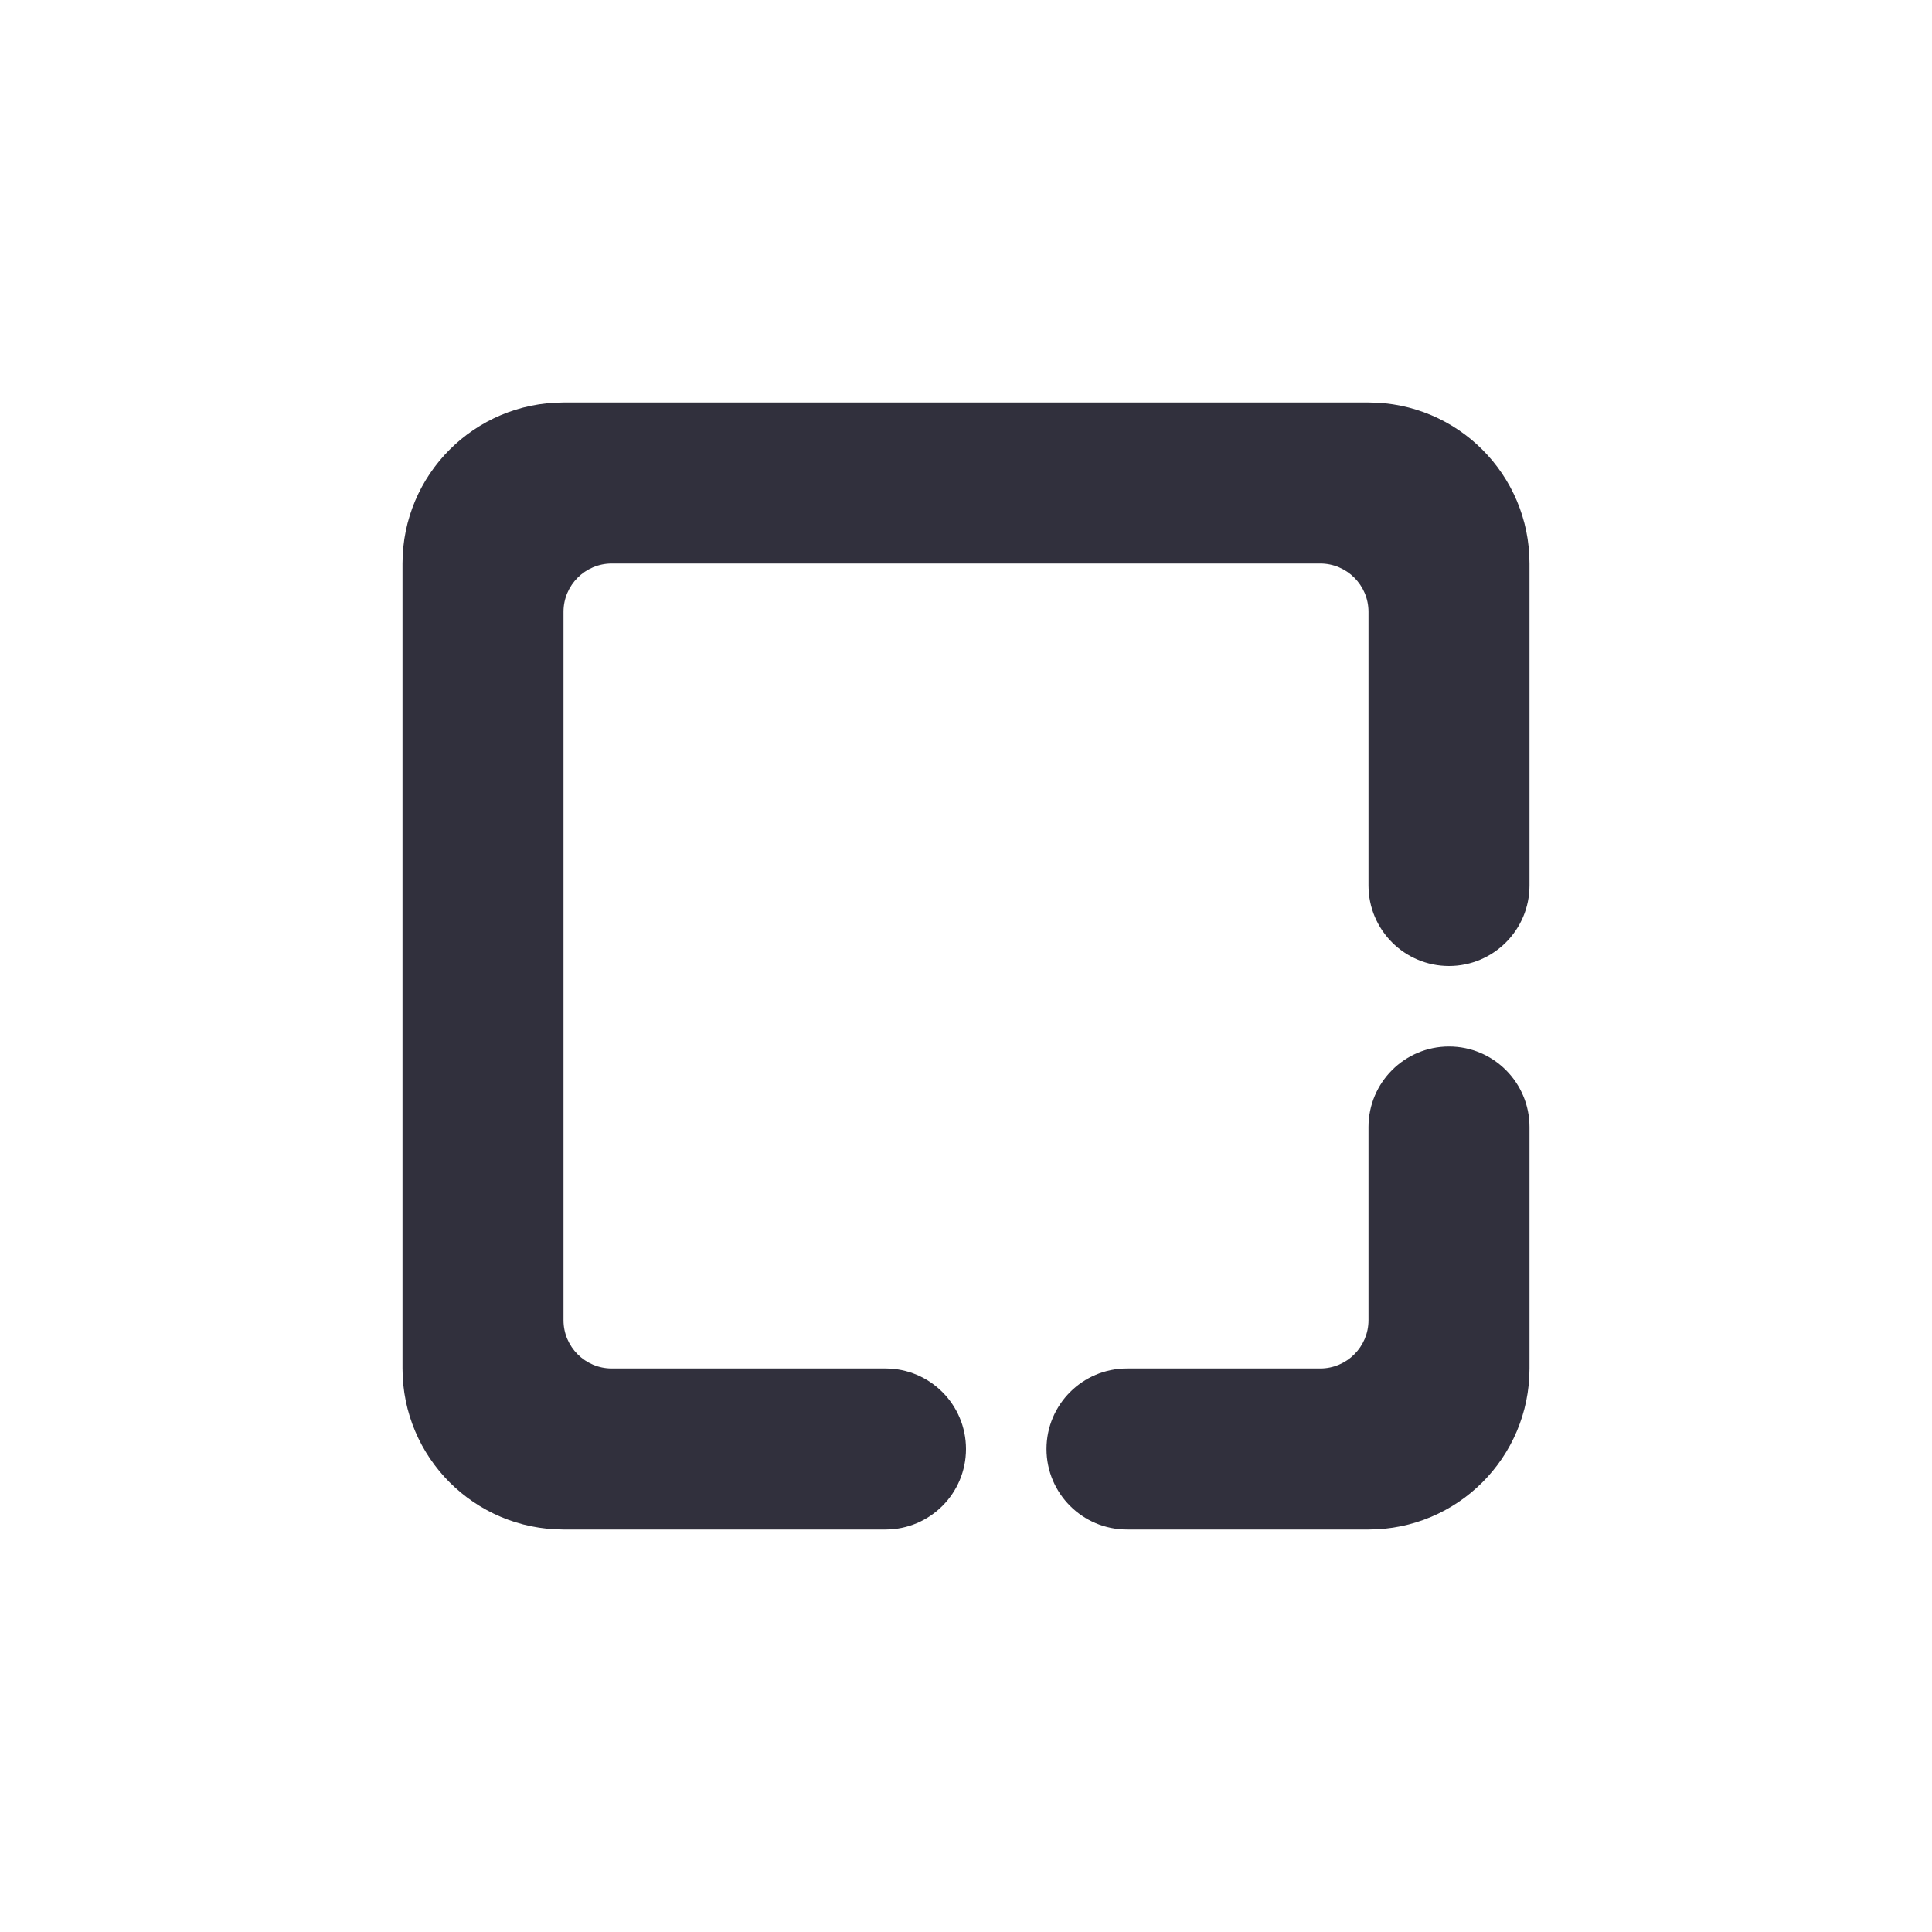 <svg width="24" height="24" viewBox="0 0 24 24" fill="none" xmlns="http://www.w3.org/2000/svg">
<path d="M19 14V17C19 18.105 18.105 19 17 19H14C13.448 19 13 18.552 13 18C13 17.448 13.448 17 14 17H16.4C16.731 17 17 16.731 17 16.4V14C17 13.448 17.448 13 18 13C18.552 13 19 13.448 19 14ZM18 12C17.448 12 17 11.552 17 11V7.6C17 7.269 16.731 7 16.4 7H7.6C7.269 7 7 7.269 7 7.6V16.4C7 16.731 7.269 17 7.6 17H11C11.552 17 12 17.448 12 18C12 18.552 11.552 19 11 19H7C5.895 19 5 18.105 5 17V7C5 5.895 5.895 5 7 5H17C18.105 5 19 5.895 19 7V11C19 11.552 18.552 12 18 12Z" fill="#31303D"/>
</svg>
